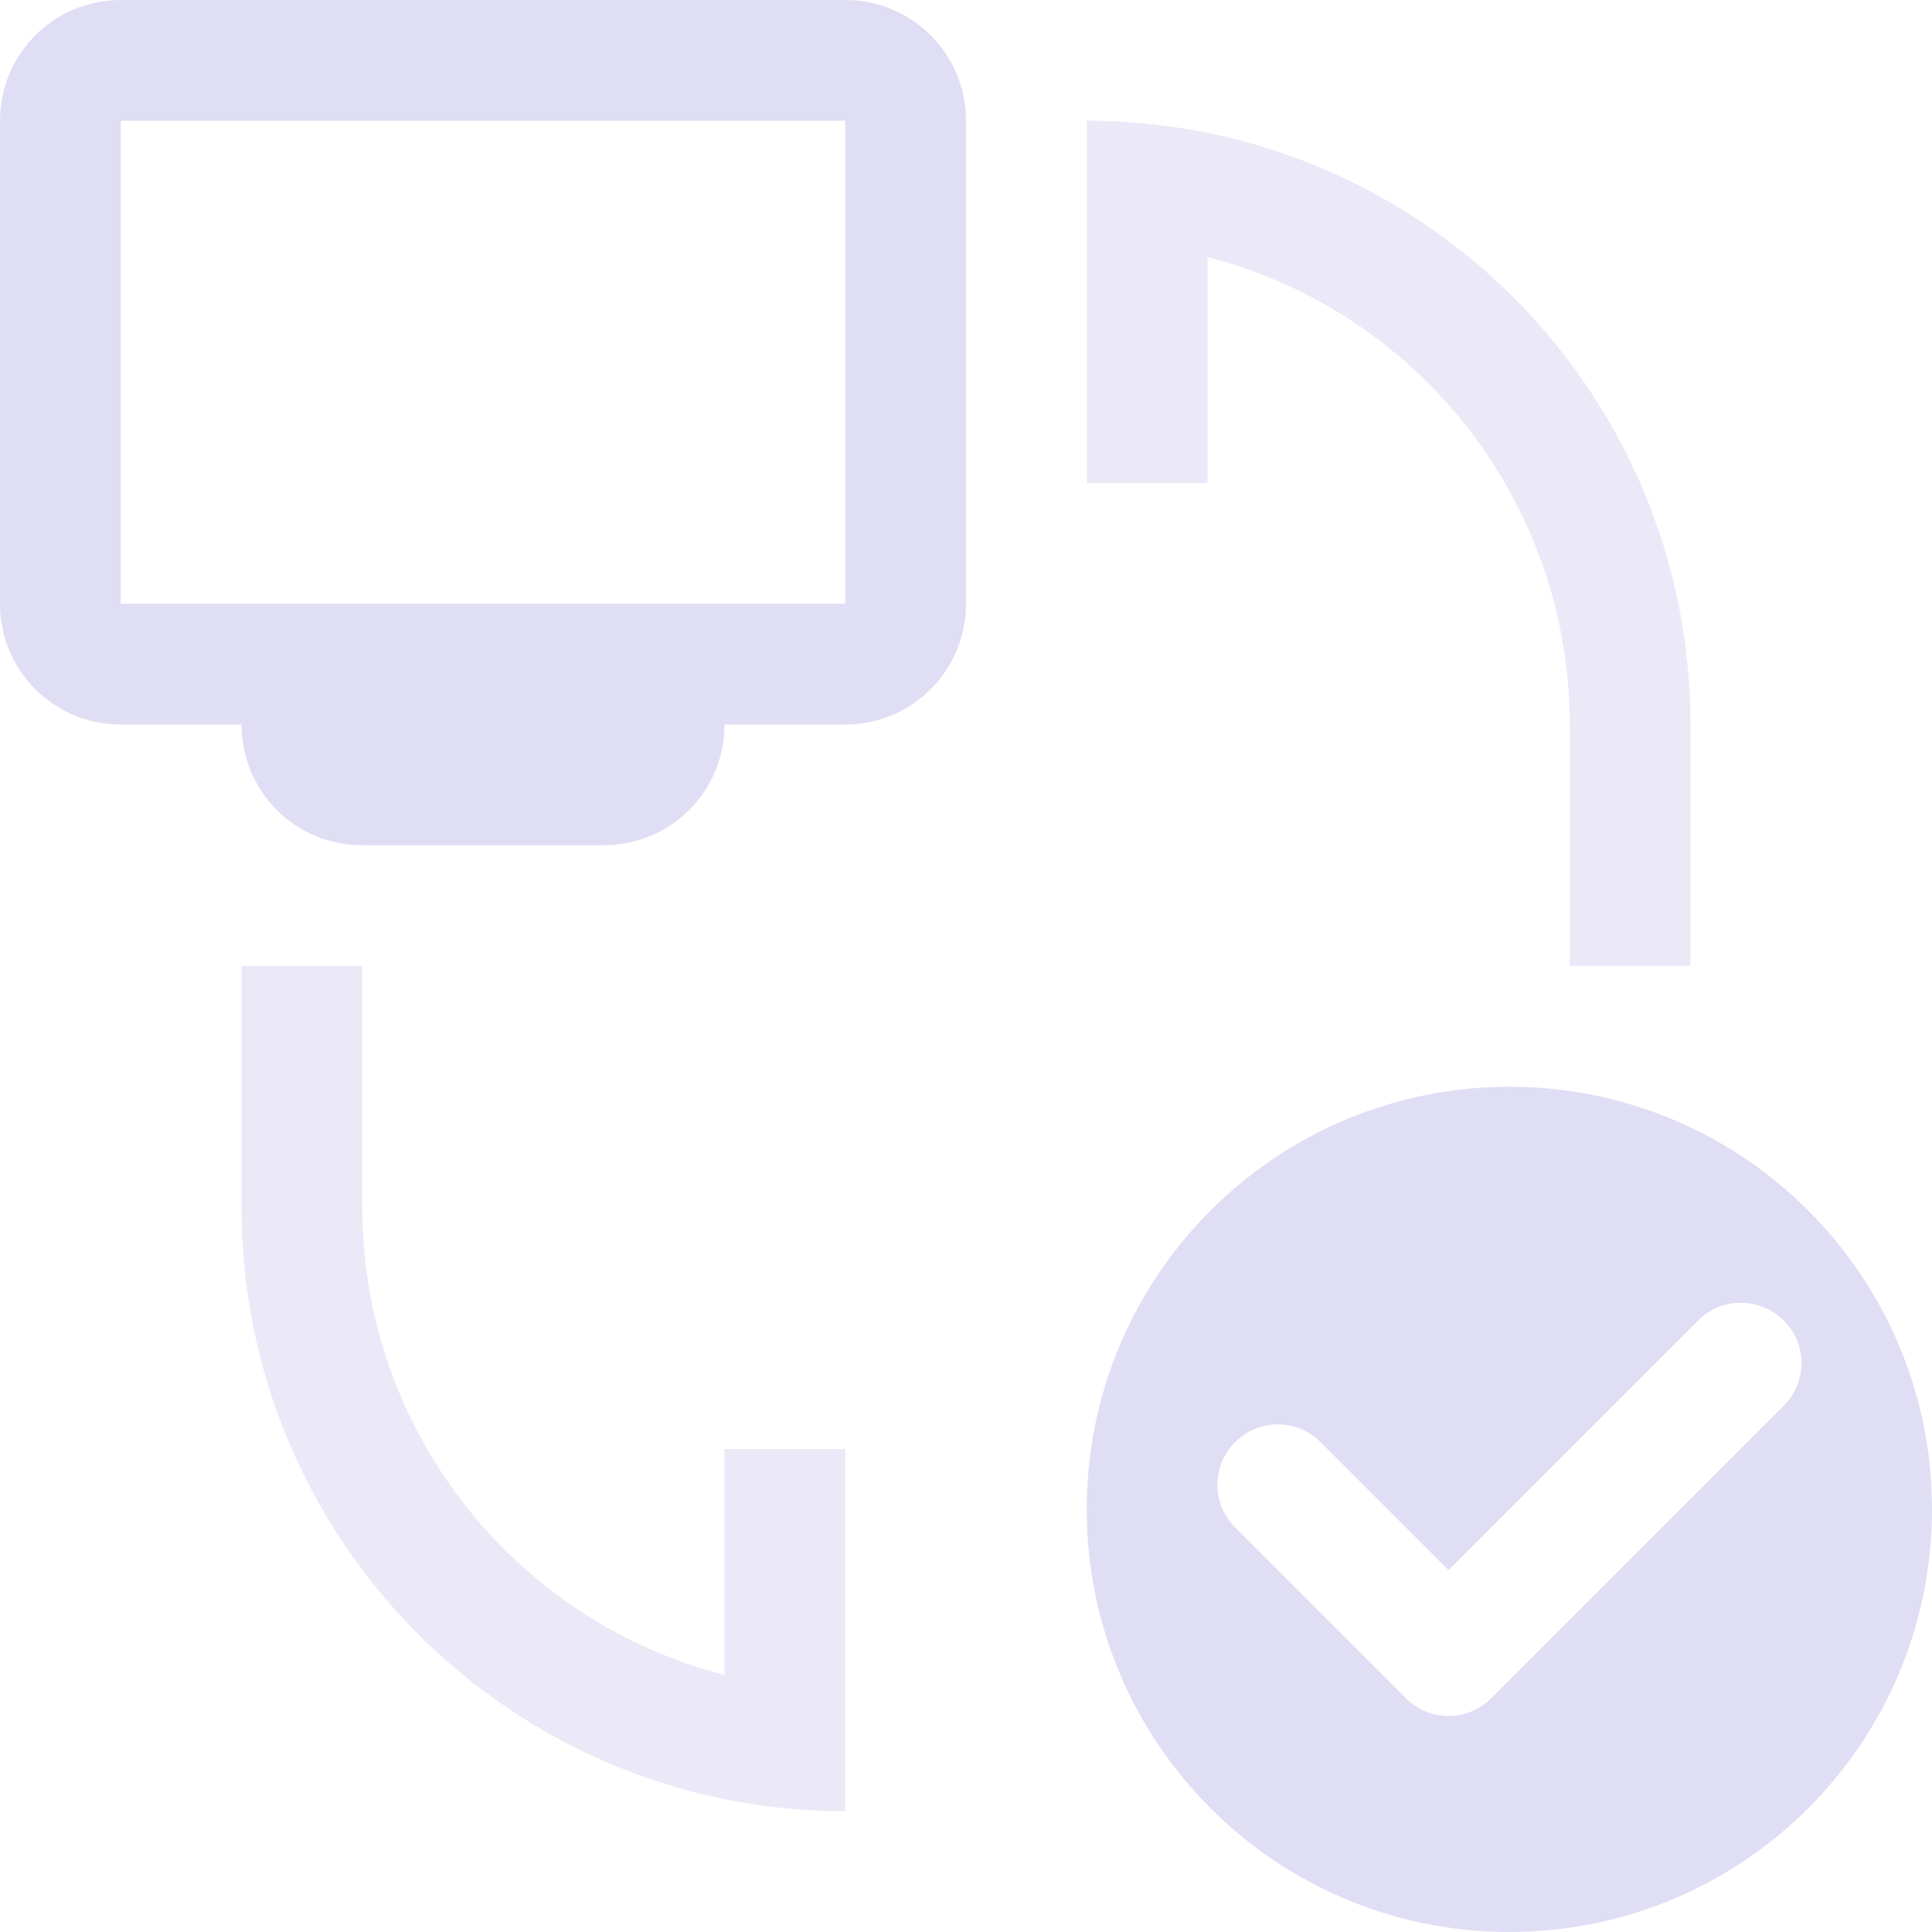<svg width="16" height="16" version="1.1" xmlns="http://www.w3.org/2000/svg">
 <style id="current-color-scheme" type="text/css">.ColorScheme-Text {
            color:#e0def4;
        }
        .ColorScheme-ButtonFocus {
            color:#3daee9;
        }
        .ColorScheme-NegativeText {
            color:#da4453;
        }</style>
 <g id="icon" class="ColorScheme-Text" fill="currentColor">
  <path d="m1 0c-0.554 0-1 0.446-1 1v4c0 0.554 0.446 1 1 1h1c0 0.554 0.446 1 1 1h2c0.554 0 1-0.446 1-1h1c0.554 0 1-0.446 1-1v-4c0-0.554-0.446-1-1-1zm0 1h6v4h-6zm11.5 8c-1.933 0-3.5 1.567-3.5 3.5s1.567 3.5 3.5 3.5 3.5-1.567 3.5-3.5-1.567-3.5-3.5-3.5zm1.918 1.789c0.128 0 0.256 0.049 0.354 0.146 0.196 0.196 0.196 0.511 0 0.707l-2.422 2.422c-0.196 0.196-0.511 0.196-0.707 0l-1.414-1.414c-0.196-0.196-0.196-0.511 0-0.707s0.511-0.196 0.707 0l1.06 1.06 2.068-2.068c0.098-0.098 0.226-0.146 0.354-0.146z"/>
  <path d="m9 1v3h1v-1.871c1.765 0.456 2.999 2.048 3 3.871v2h1v-2c0-2.761-2.239-5-5-5zm-7 7v2c0 2.761 2.239 5 5 5v-3h-1v1.871c-1.765-0.456-2.999-2.048-3-3.871v-2z" opacity=".65"/>
 </g>
</svg>
